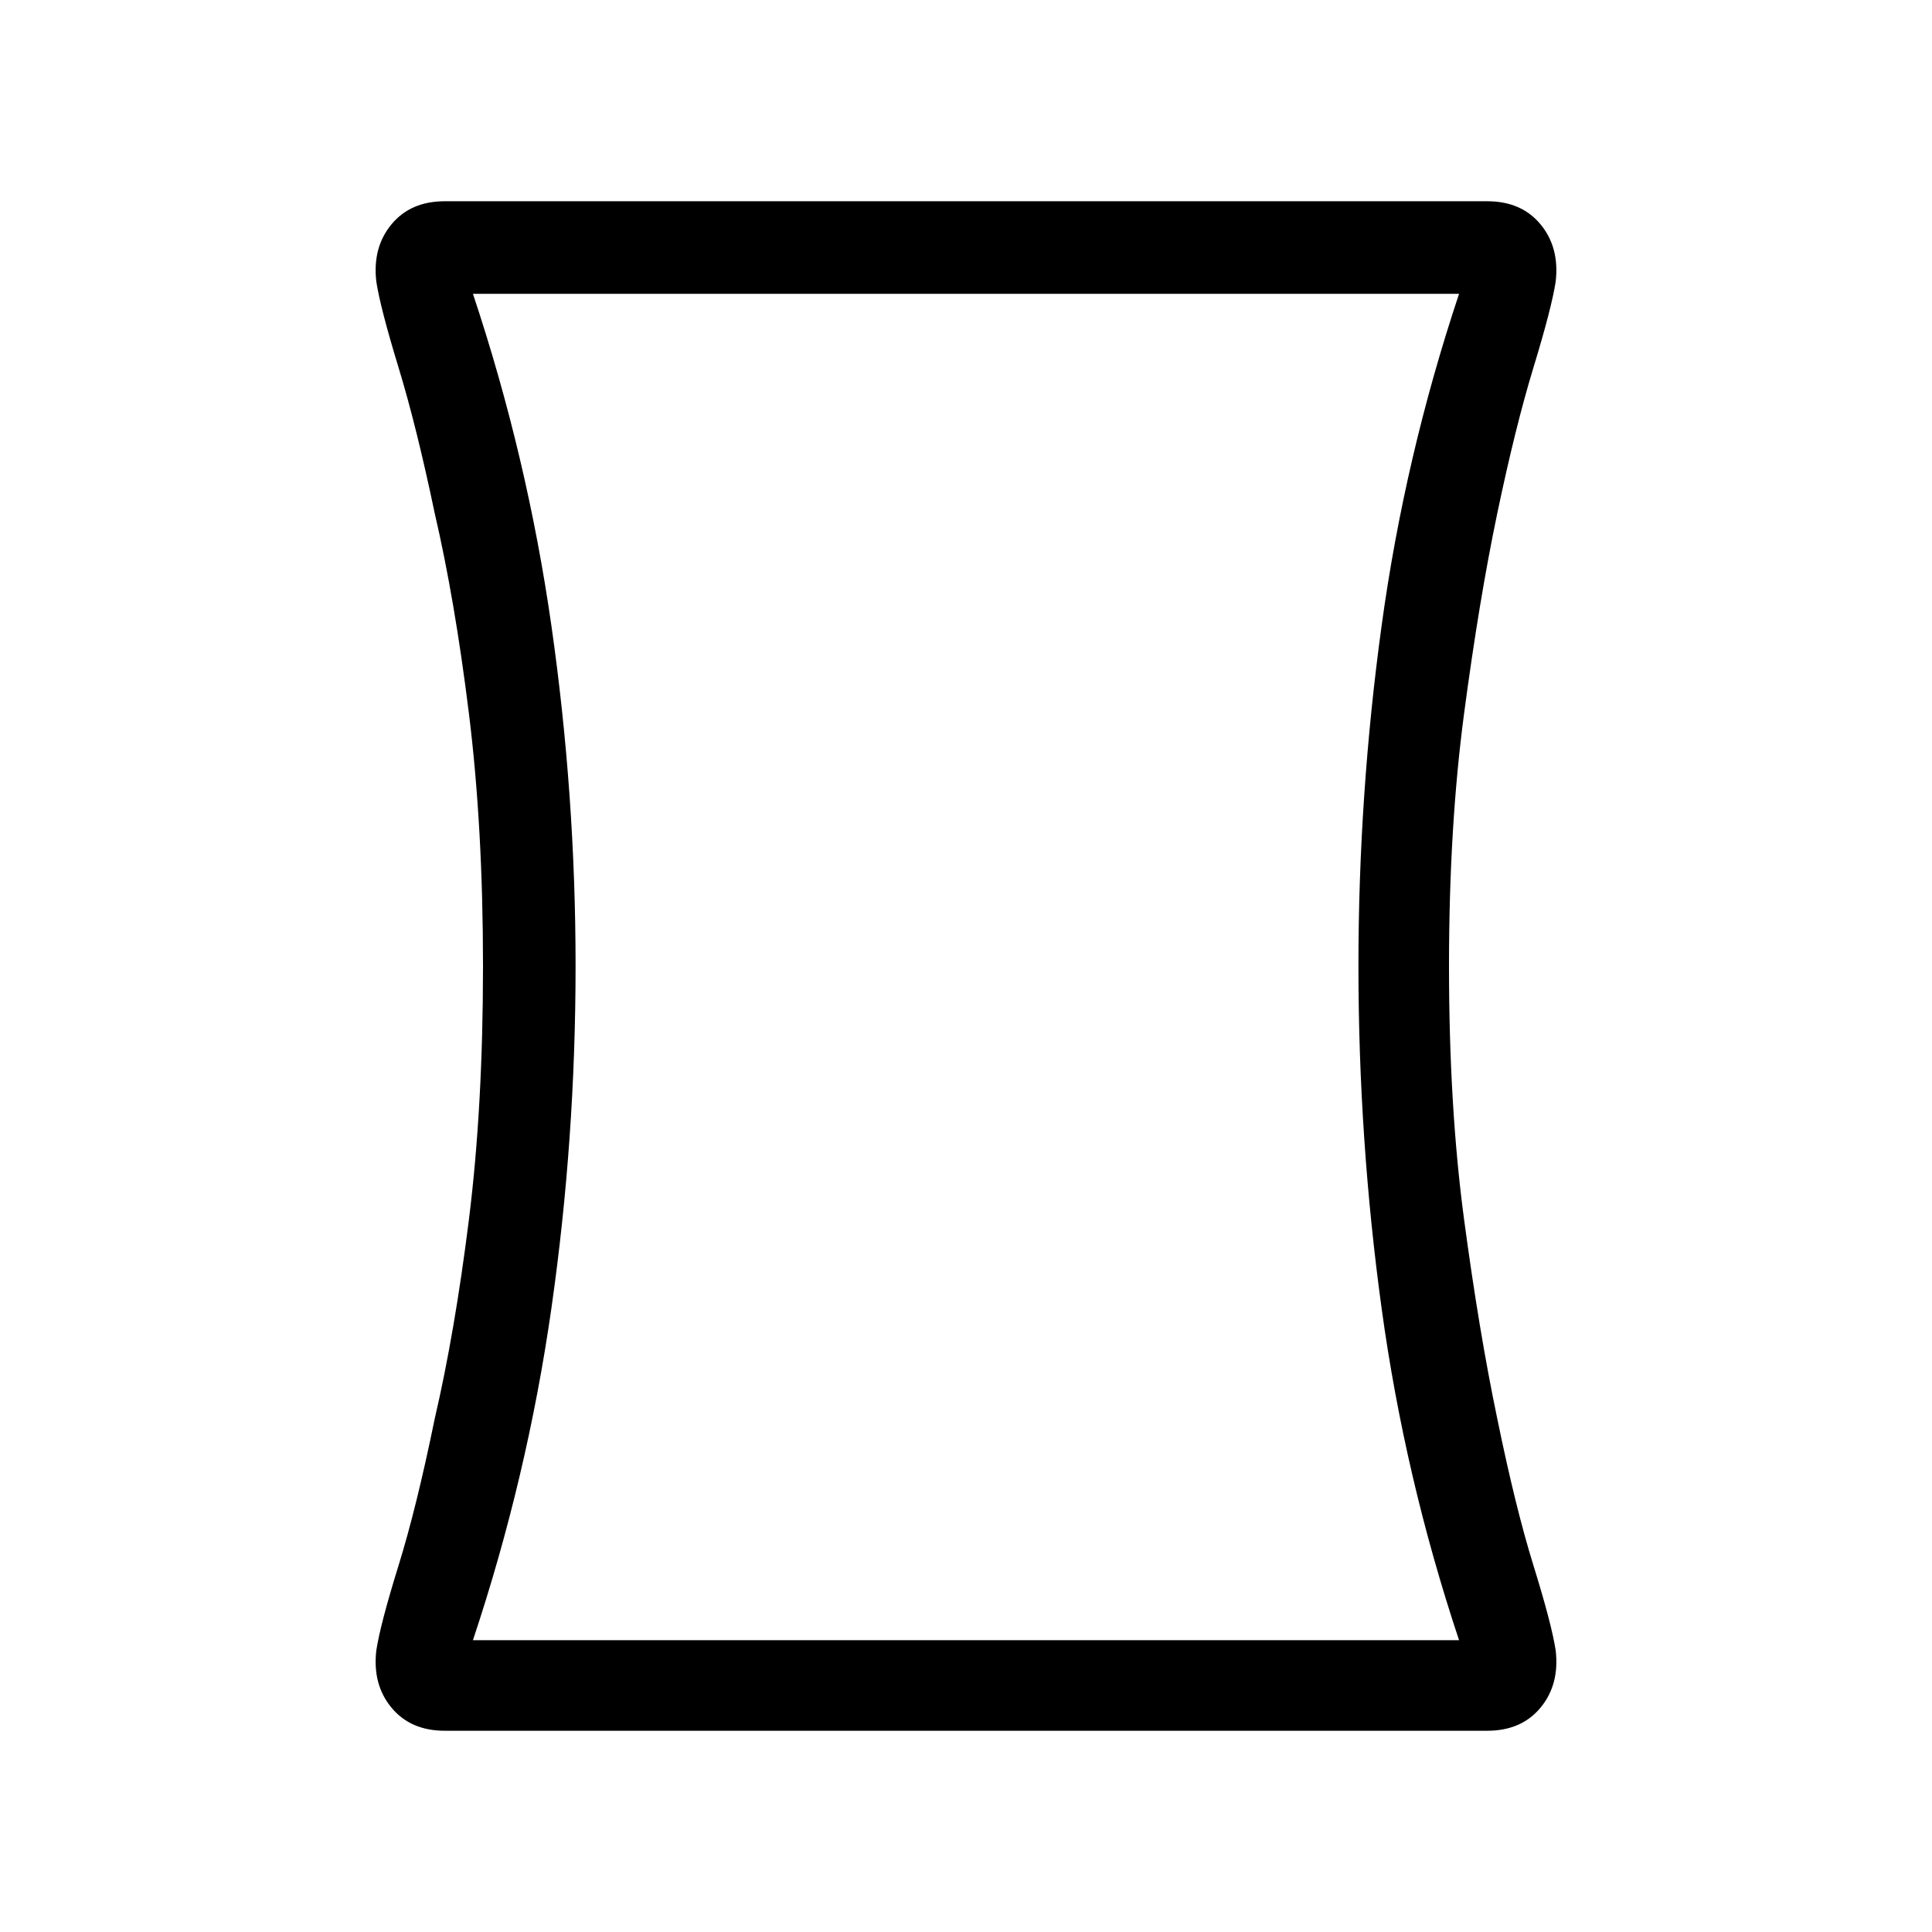<svg xmlns="http://www.w3.org/2000/svg" width="48" height="48" viewBox="0 0 48 48"><path d="M11.05 43q-.85 0-1.325-.575T9.35 41q.1-.65.55-2.1.45-1.45.9-3.65.5-2.15.85-4.95.35-2.8.35-6.3 0-3.45-.35-6.275t-.85-4.975q-.45-2.15-.9-3.625T9.35 7q-.1-.85.375-1.425Q10.2 5 11.05 5h25.9q.85 0 1.325.575T38.65 7q-.1.65-.55 2.125-.45 1.475-.9 3.625t-.825 4.975Q36 20.55 36 24q0 3.5.375 6.3t.825 4.95q.45 2.2.9 3.65.45 1.45.55 2.1.1.85-.375 1.425Q37.8 43 36.95 43Zm3.25-19q0 4.3-.6 8.5t-1.95 8.25h24.5q-1.35-4.05-1.925-8.25T33.75 24q0-4.25.575-8.45.575-4.2 1.925-8.25h-24.5q1.35 4.05 1.95 8.25.6 4.2.6 8.45Zm9.7 0Z"/></svg>